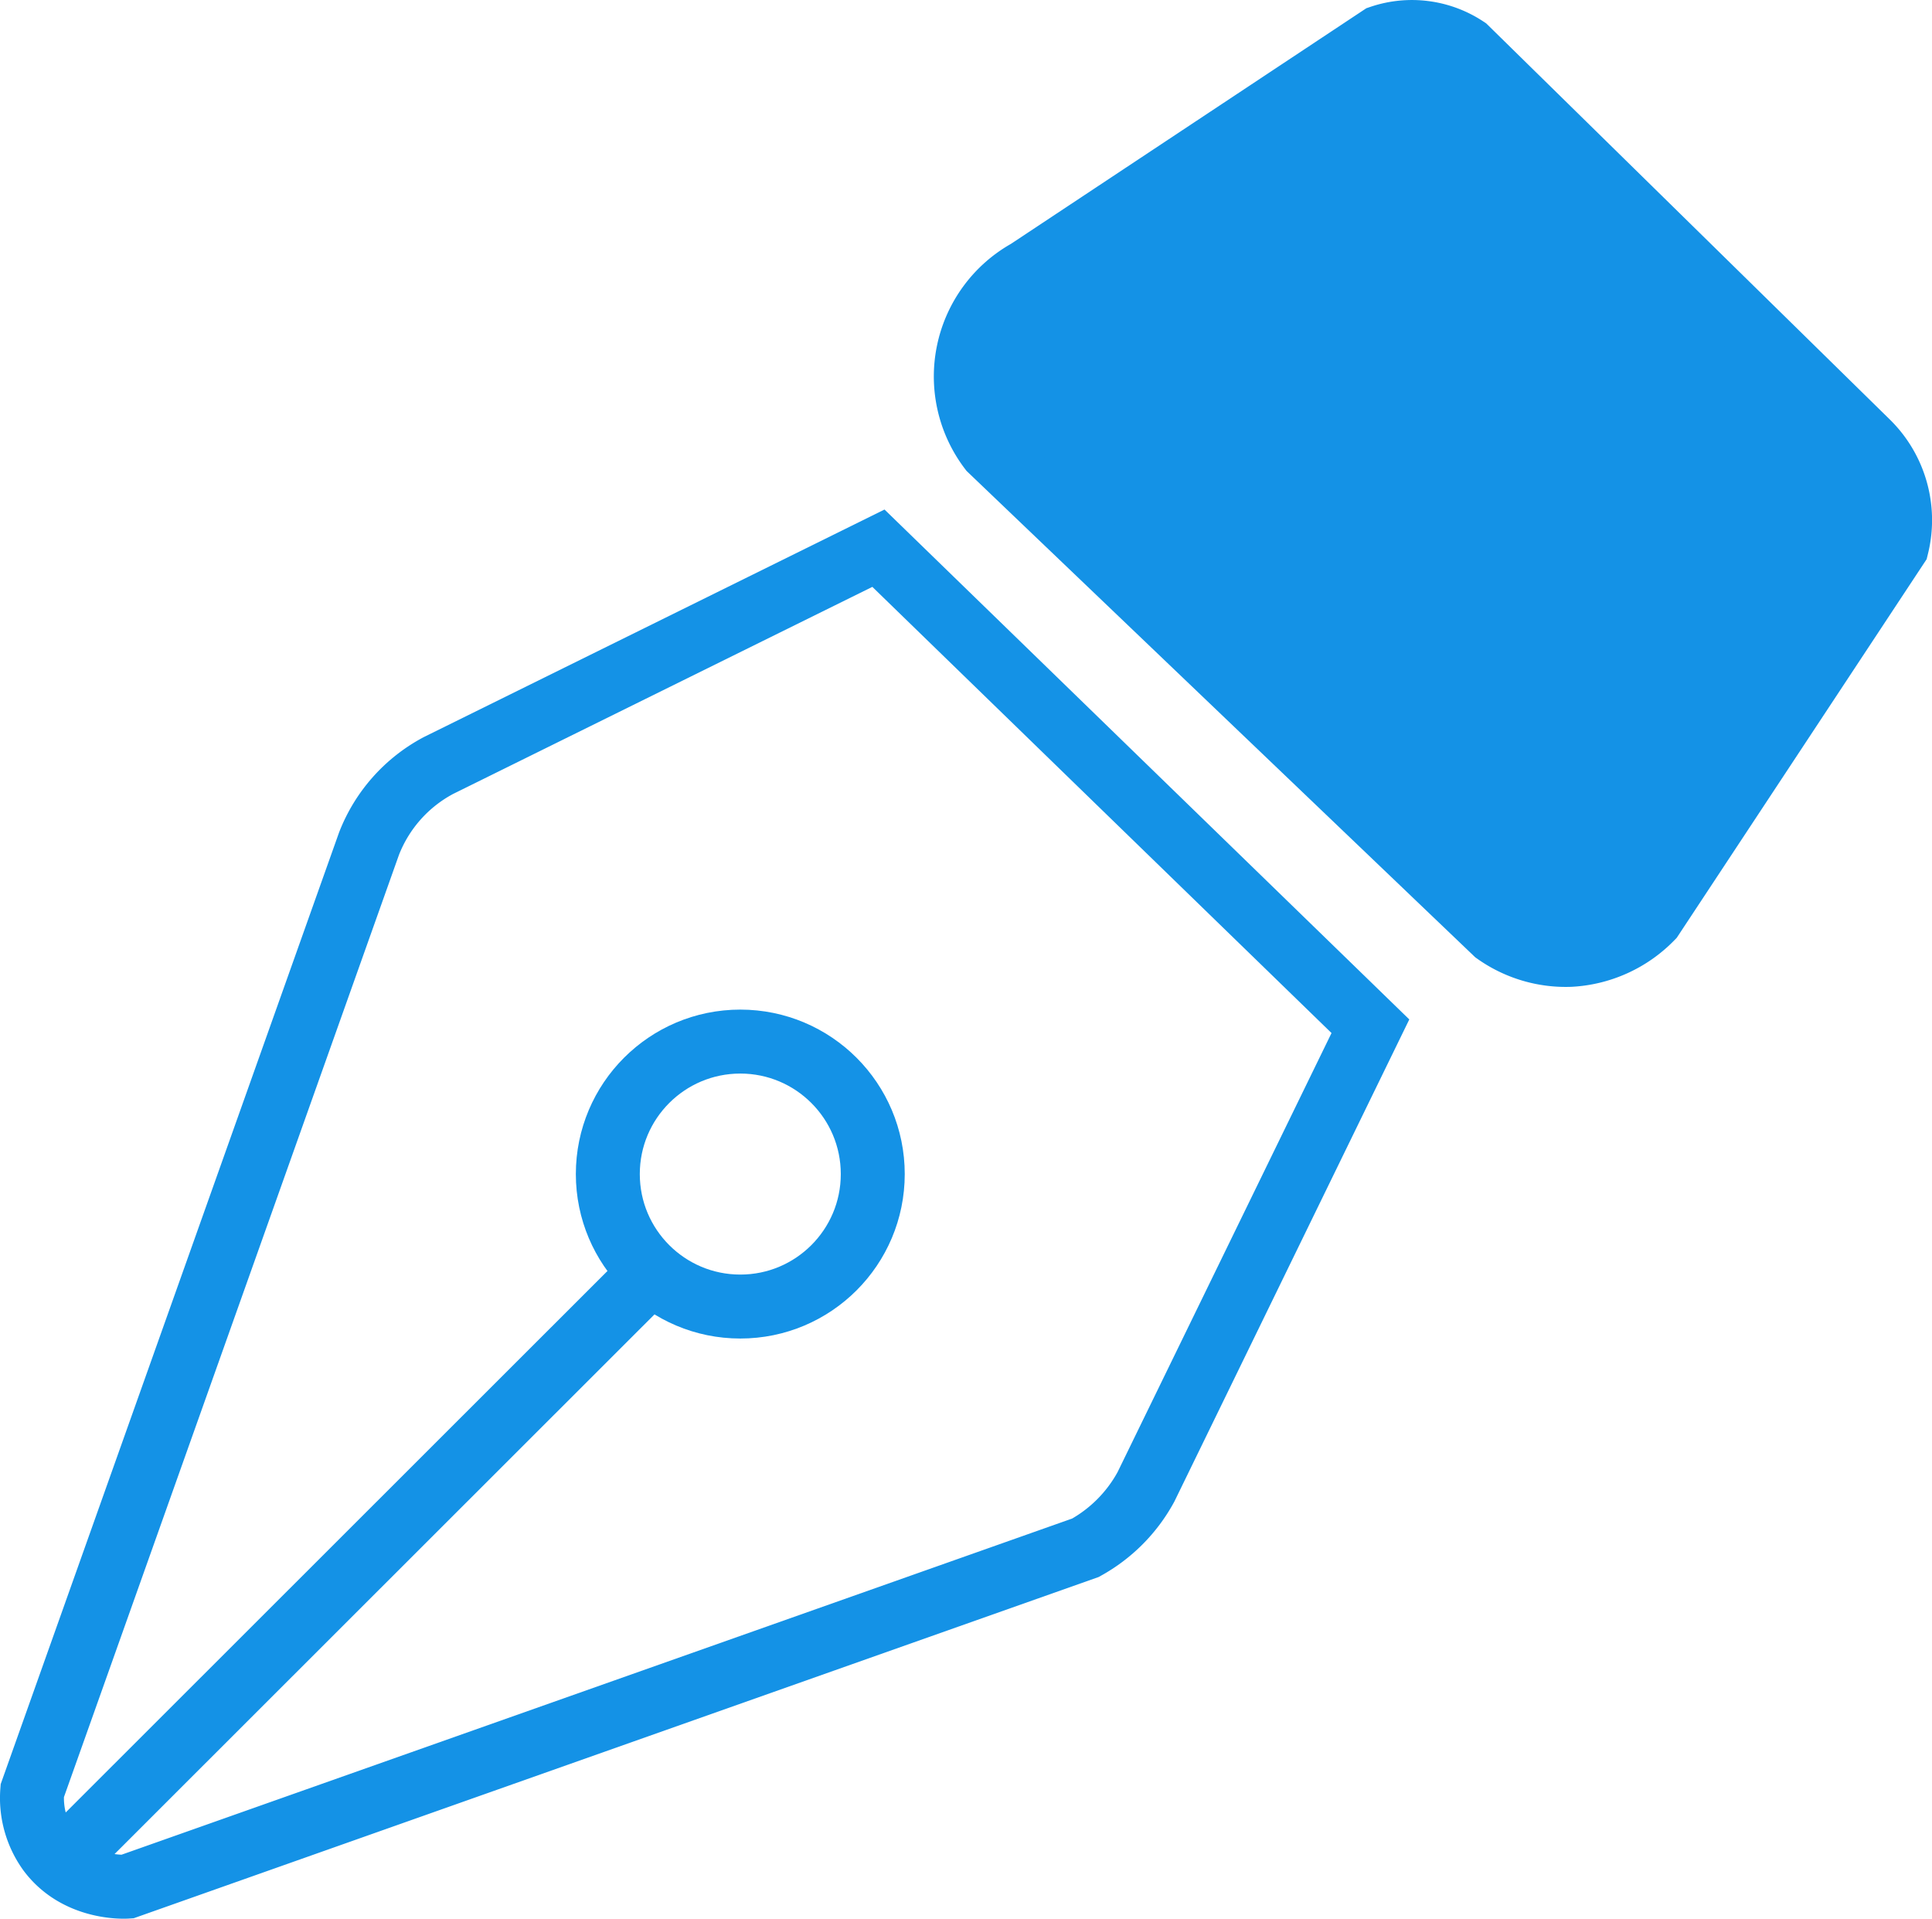 <svg xmlns="http://www.w3.org/2000/svg" viewBox="0 0 211.47 210"><defs><style>.cls-1{fill:none;}.cls-1,.cls-2{stroke:#1492e6;stroke-miterlimit:10;stroke-width:7px;}.cls-2{fill:#1492e6;}</style></defs><title>onpen_1</title><g id="Capa_2" data-name="Capa 2"><g id="Capa_1-2" data-name="Capa 1"><path class="cls-1" d="M5.42,202.69A10,10,0,0,1,3.53,196L40.39,92.34A16.42,16.42,0,0,1,48,83.78L96.15,60,150,112.32l-24.57,50.42a16.76,16.76,0,0,1-6.62,6.66L13.92,206.49C13.48,206.52,8.46,206.71,5.42,202.69Z"/><path class="cls-1" d="M5.63,204.88l67.8-67.76"/><circle class="cls-1" cx="81.03" cy="128.5" r="14.5"/><path class="cls-2" d="M180.79,100.44a13.43,13.43,0,0,1-8.95,4.07,13.26,13.26,0,0,1-8.13-2.44L108.41,49.2a13.2,13.2,0,0,1,4.07-19.52L151.11,4.07a10.68,10.68,0,0,1,9.35,1.22l43.92,43.1a11.93,11.93,0,0,1,3.25,11.39Z"/></g></g></svg>